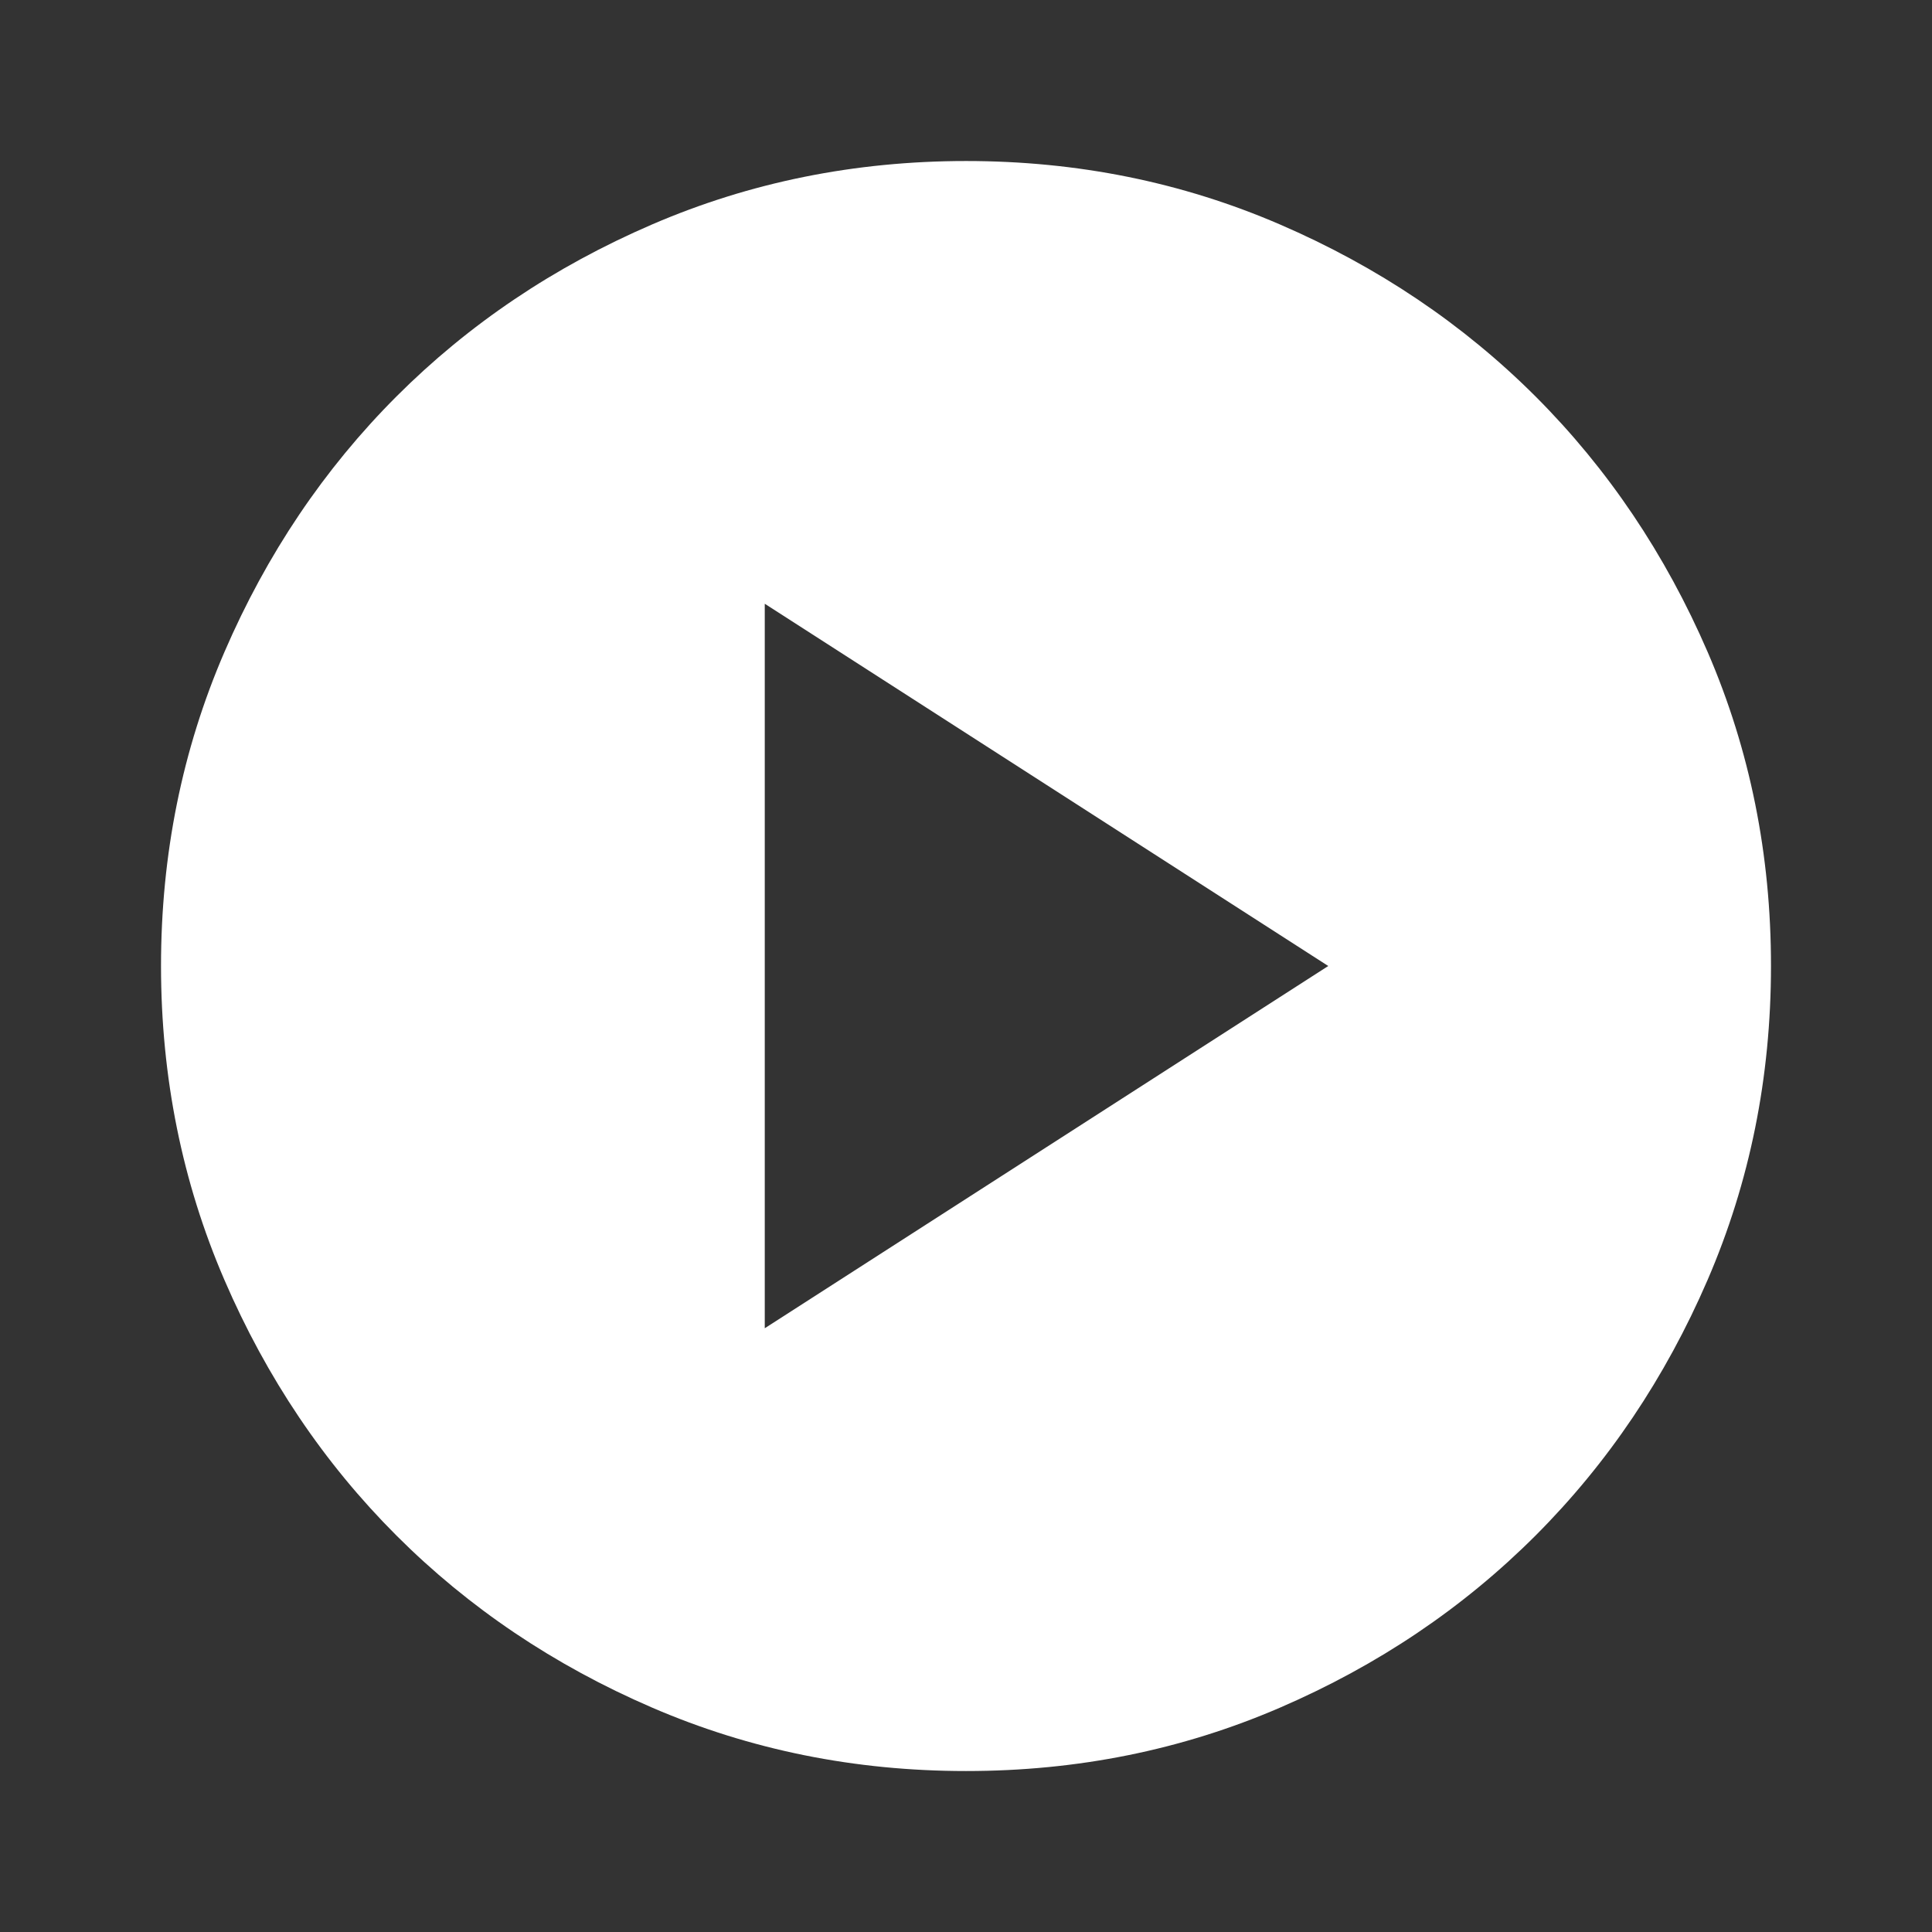 <svg width="44" height="44" viewBox="0 0 44 44" fill="none" xmlns="http://www.w3.org/2000/svg">
<rect x="0" y="0" width="44" height="44" fill="#333333" stroke="none"/>
<path d="M17.417 30.25L30.25 22L17.417 13.75V30.25ZM22 40.334C19.464 40.334 17.081 39.852 14.85 38.889C12.619 37.926 10.679 36.62 9.029 34.971C7.379 33.321 6.073 31.381 5.111 29.15C4.149 26.92 3.668 24.536 3.667 22C3.667 19.464 4.148 17.081 5.111 14.85C6.074 12.62 7.38 10.68 9.029 9.029C10.679 7.379 12.619 6.074 14.85 5.112C17.081 4.15 19.464 3.668 22 3.667C24.536 3.667 26.919 4.149 29.15 5.112C31.381 6.075 33.321 7.381 34.971 9.029C36.621 10.68 37.927 12.62 38.891 14.85C39.854 17.081 40.334 19.464 40.333 22C40.333 24.536 39.852 26.92 38.889 29.15C37.925 31.381 36.62 33.321 34.971 34.971C33.321 36.621 31.381 37.928 29.15 38.891C26.919 39.854 24.536 40.335 22 40.334Z" fill="white"/>
</svg>
